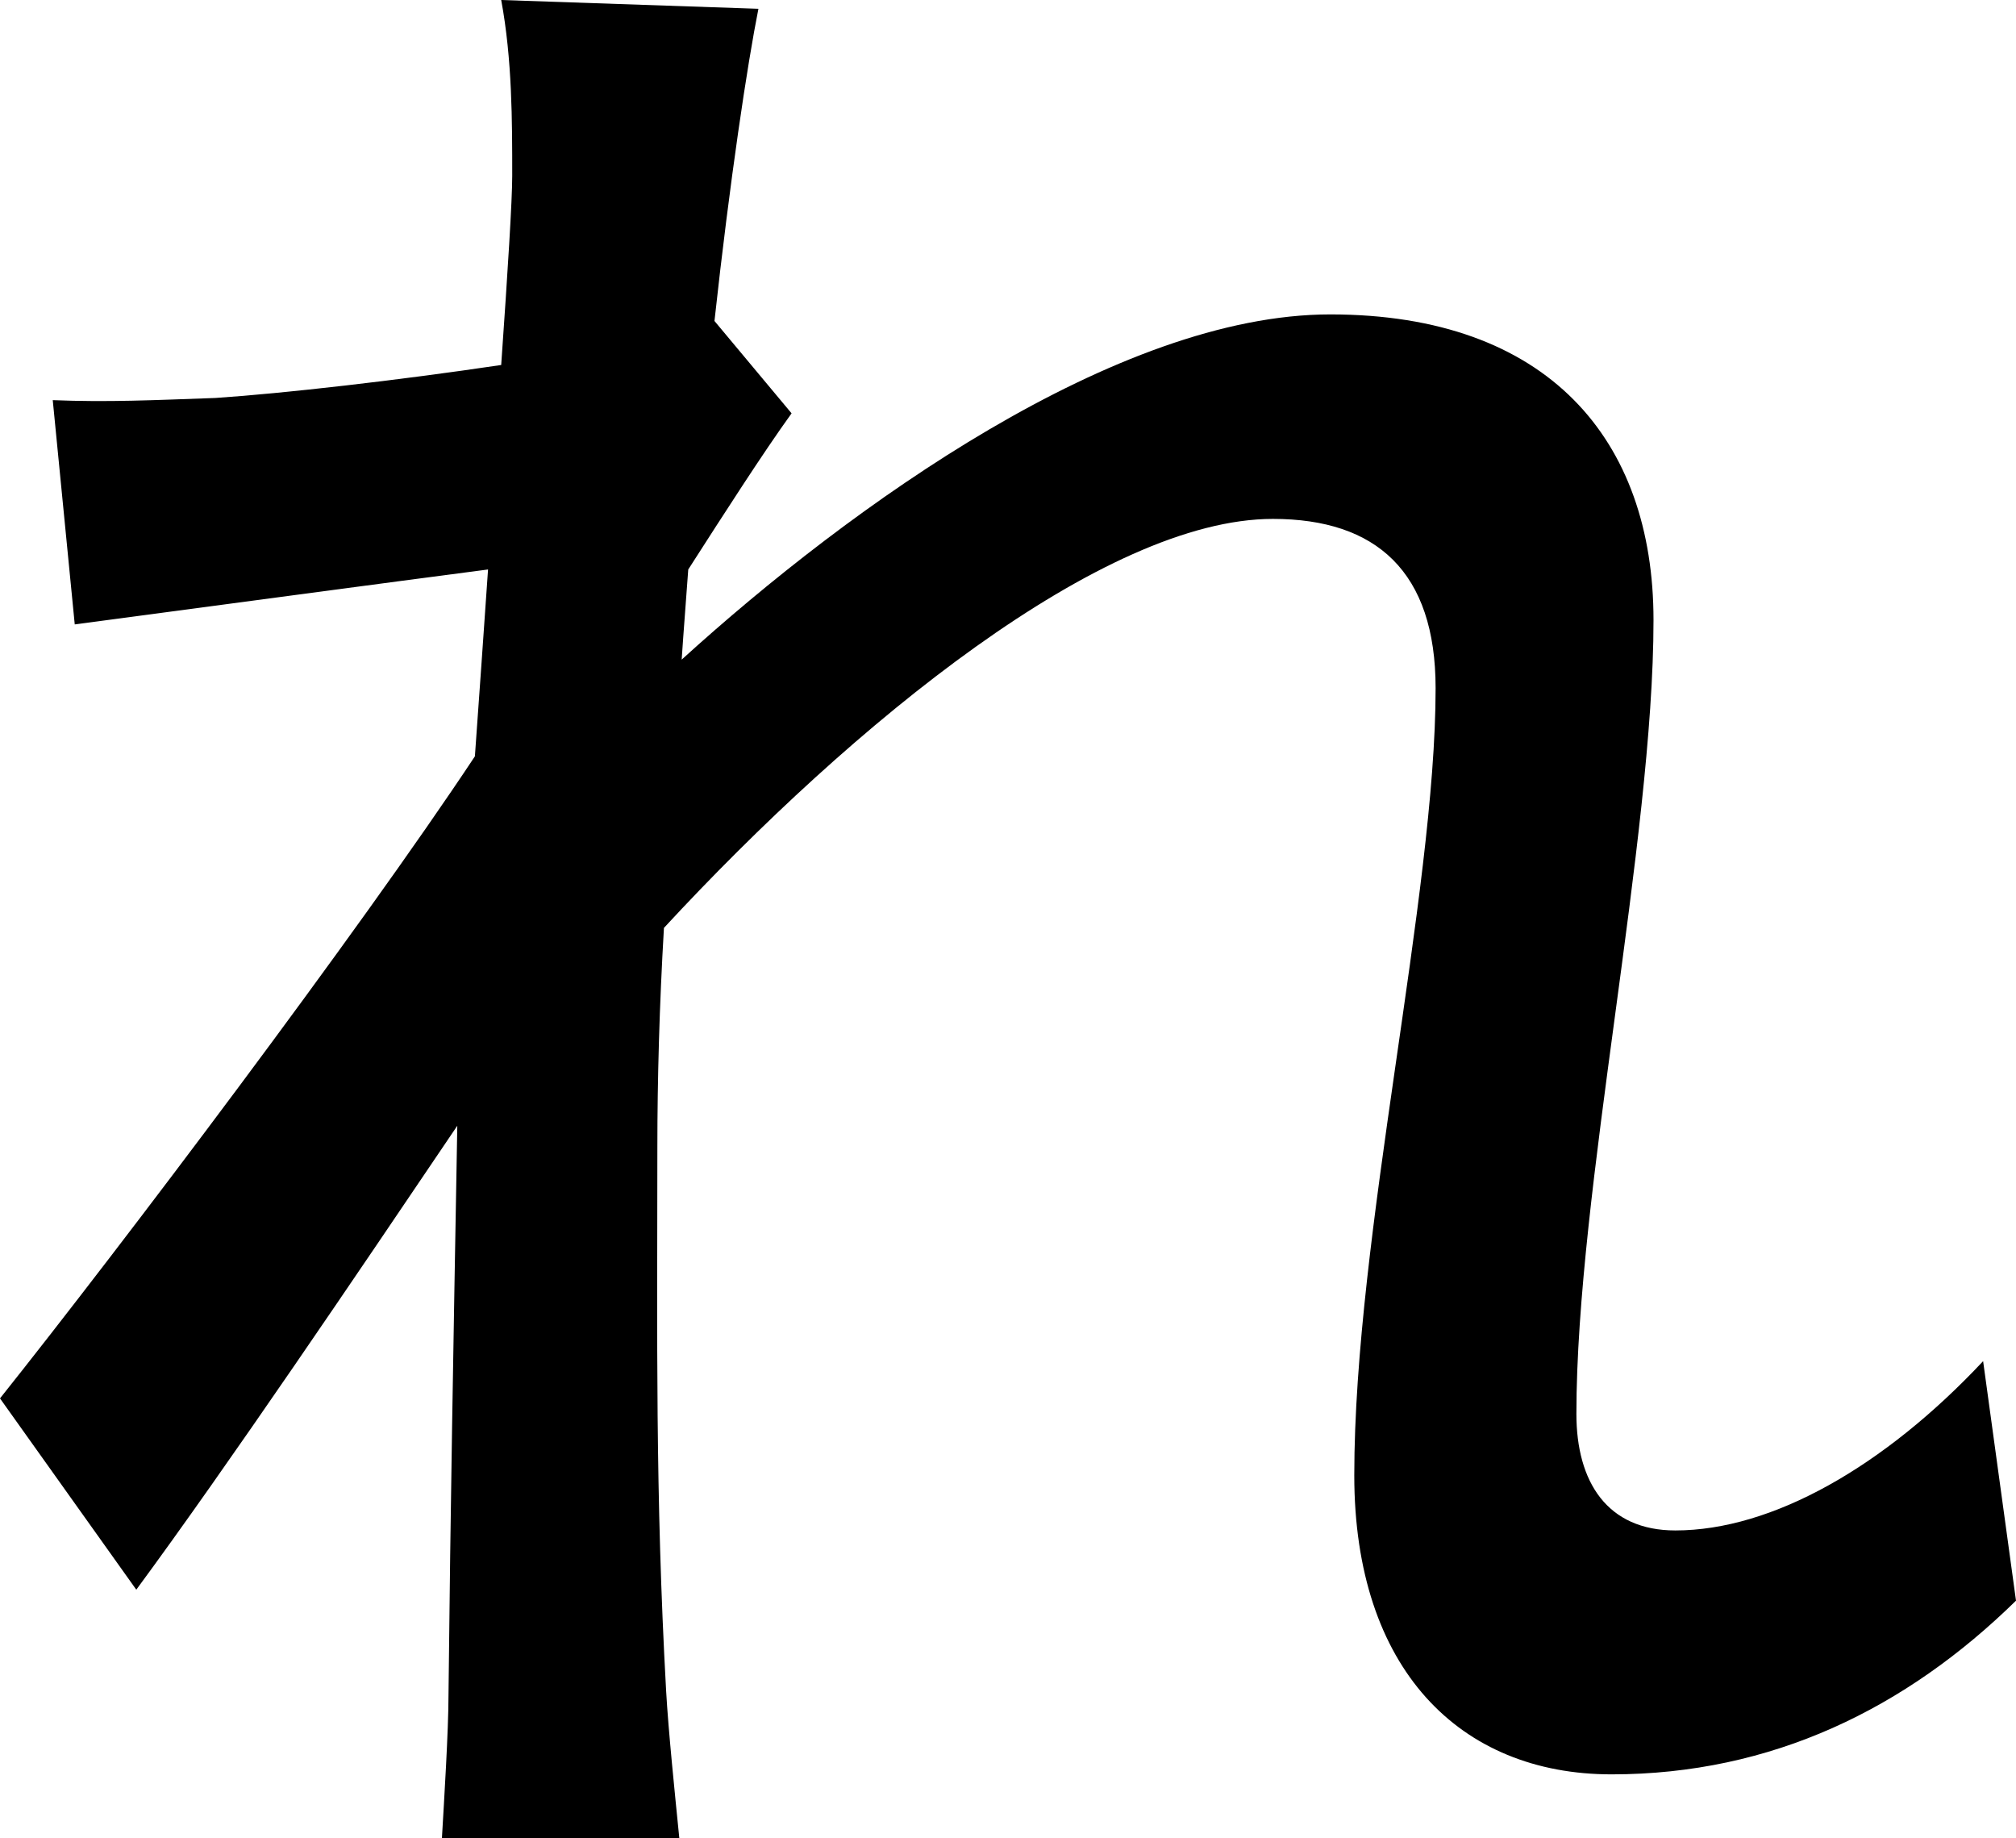 <svg xmlns="http://www.w3.org/2000/svg" viewBox="0 0 444.47 405.21"><g id="Layer_2" data-name="Layer 2"><g id="Layer_1-2" data-name="Layer 1"><path d="M444.47,352.86c-24.23,23.75-53.8,38.29-89.18,38.29-33.45,0-56.71-23.26-56.71-65.92,0-52.83,17.93-128,17.93-173.52,0-25.69-13.09-37.32-35.87-37.32-37.32,0-92.57,45.08-134.26,90.16-1,17-1.45,33.44-1.45,48.46,0,41.69-.49,76.1,1.93,119.72.49,8.73,1.94,22.79,2.91,32.48H97.43c.48-8.24,1.45-23.75,1.45-31.51.48-44.59,1-72.22,1.94-125.53-22.3,33-50.41,74.64-70.77,102.27L0,308.27c26.66-33.45,79-102.76,104.7-141.54,1-13.57,1.94-27.62,2.9-41.19-22.29,2.9-62,8.24-91.12,12.11L11.63,88.21c12.12.49,22.3,0,35.87-.48,15-1,40.23-3.88,63-7.27,1.46-20.84,2.43-36.35,2.43-41.68,0-12.13,0-25.69-2.43-38.78l56.71,1.94c-2.42,12.11-6.3,37.8-9.69,68.82l17,20.36c-6.3,8.73-15,22.3-22.78,34.42-.48,6.78-1,13.08-1.45,19.87,37.32-33.93,96-76.1,143-76.1,48,0,71.26,27.63,71.26,67.38,0,48.46-17,126-17,175,0,15,6.79,25.69,21.81,25.69,21.33,0,46.05-14.05,67.86-37.32Z"/></g></g></svg>
